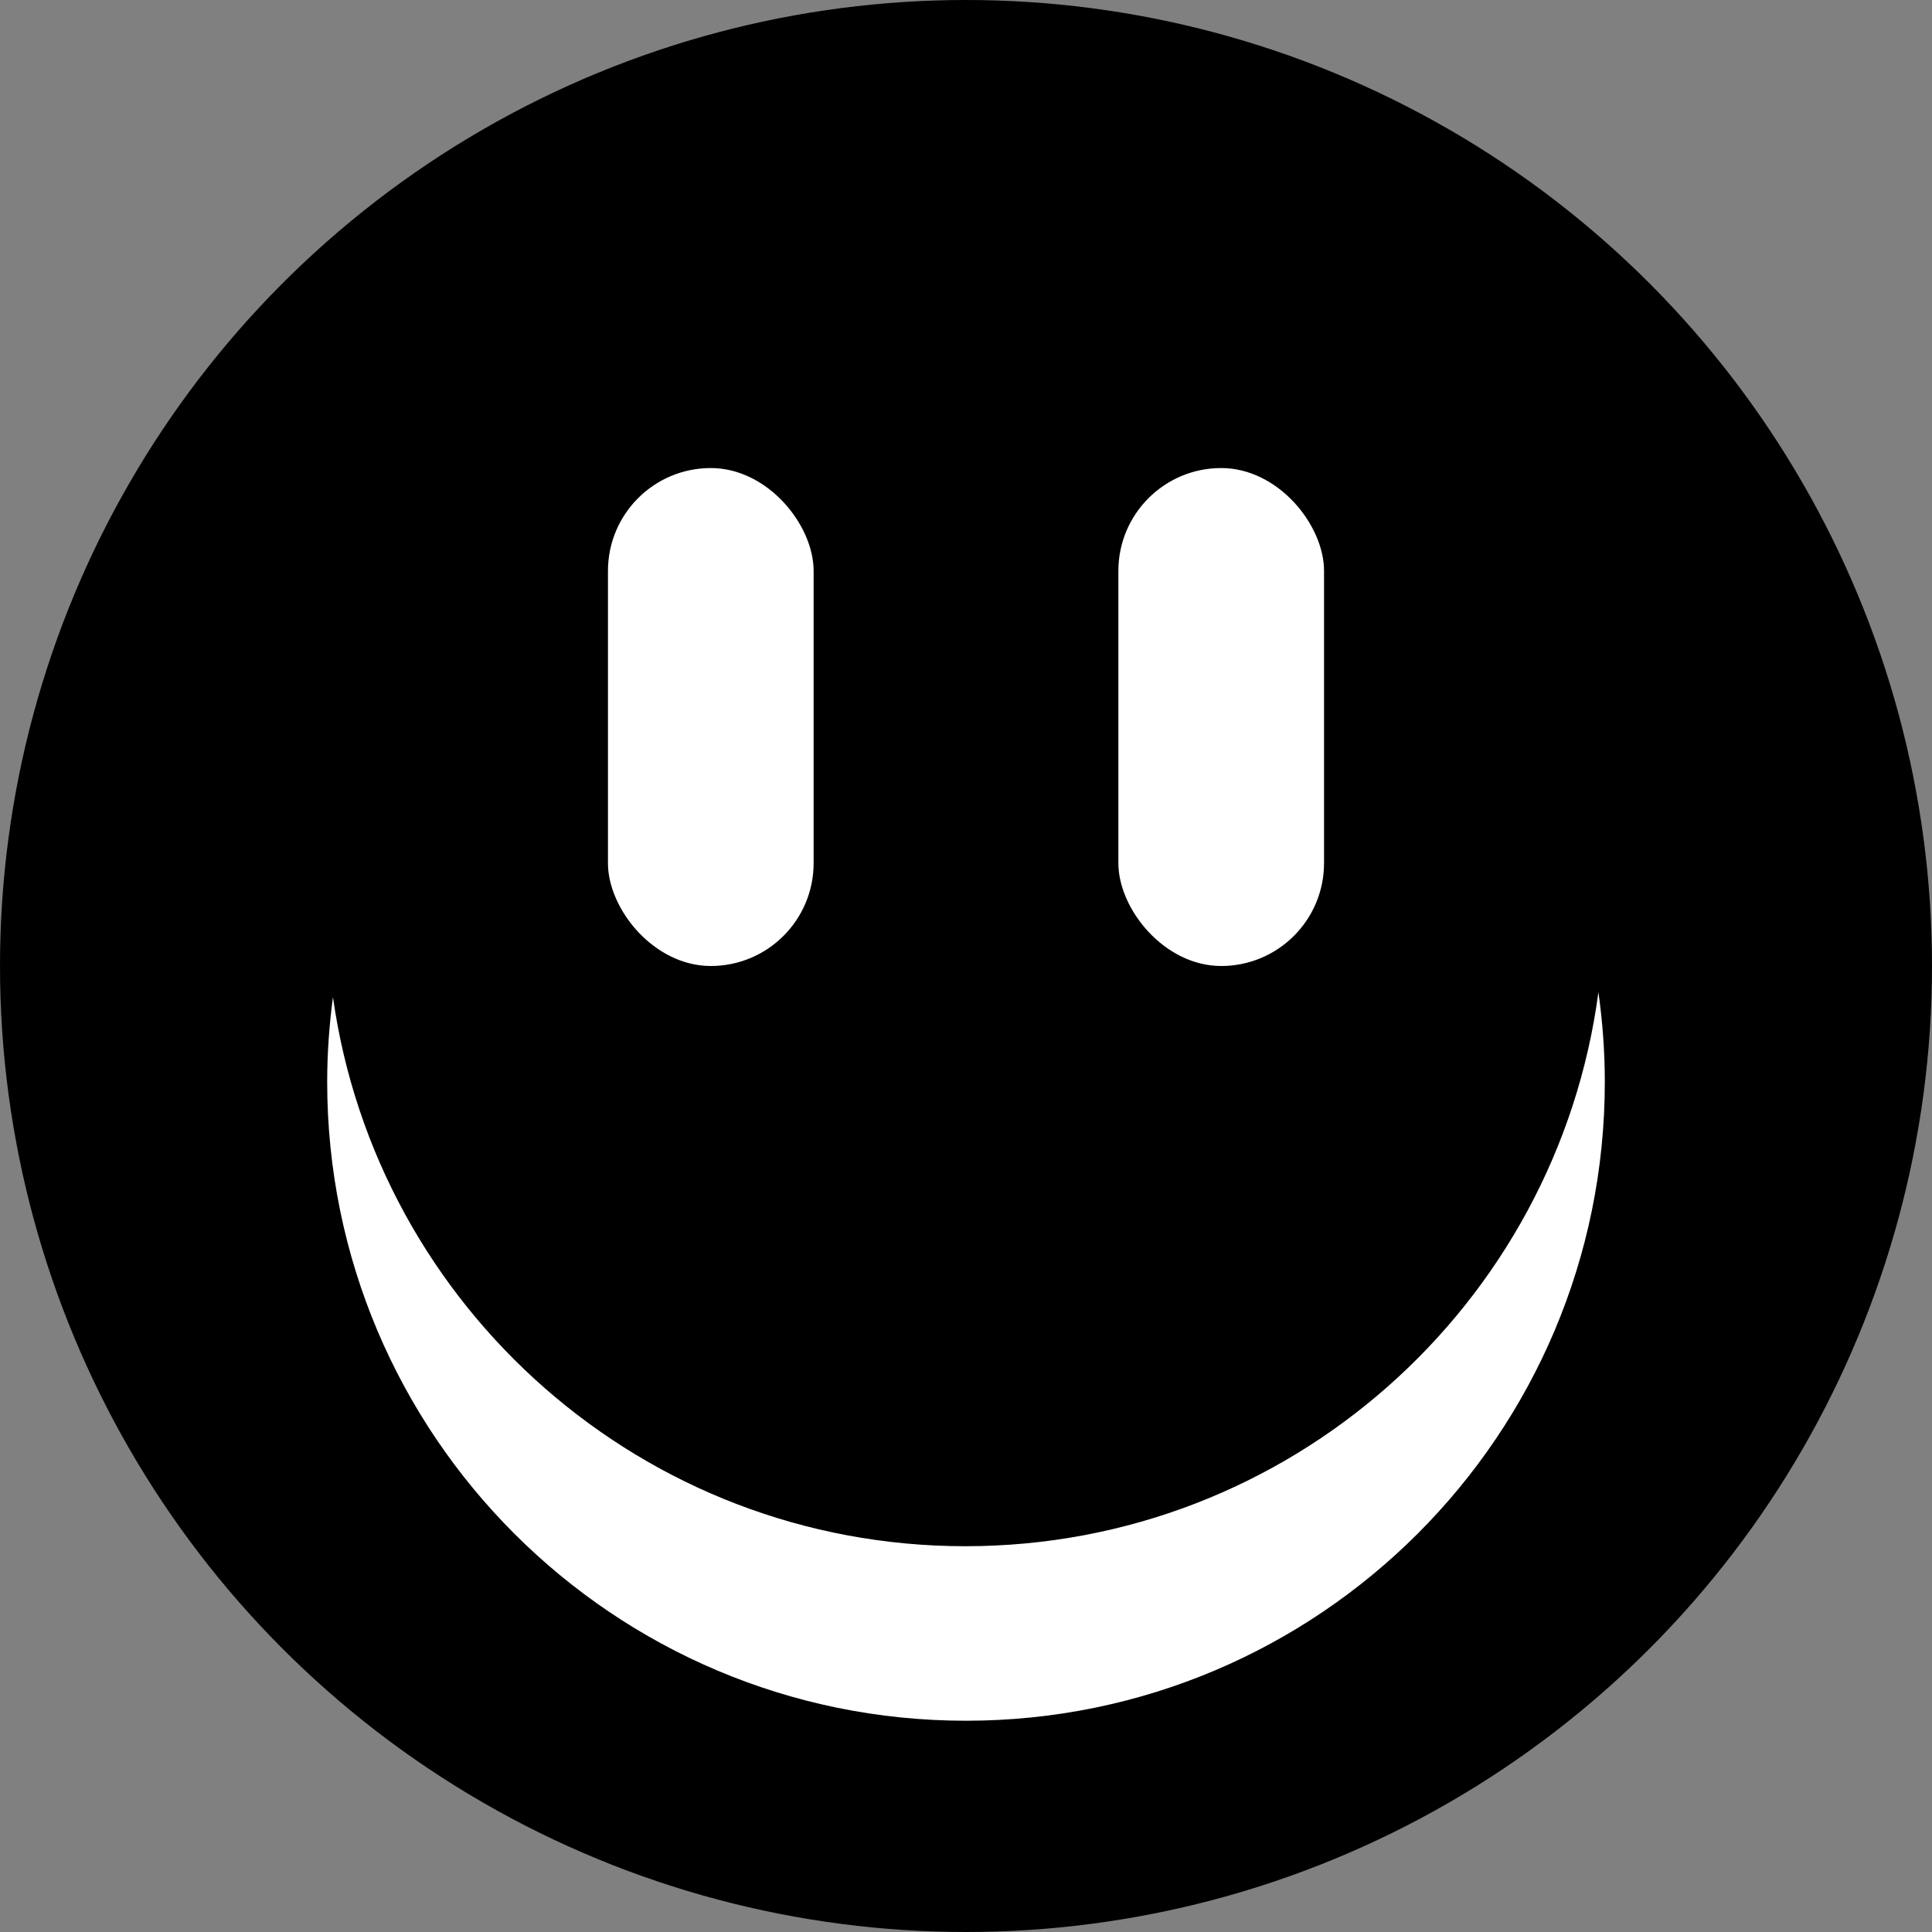 <?xml version="1.0" encoding="UTF-8"?>
<svg xmlns="http://www.w3.org/2000/svg" viewBox="0 0 100 100">
  <rect x="0" y="0" width="100" height="100" fill="#808080" stroke="none"/>
  <g id="colorA">
    <circle cx="50" cy="50" r="50" stroke-width="0"/>
  </g>
  <g id="colorB">
    <path d="m82.733,51.357c-2.148,16.185-15.994,28.675-32.766,28.675-16.684,0-30.475-12.36-32.733-28.421-.191,1.437-.299,2.9-.299,4.389,0,18.261,14.803,33.065,33.065,33.065s33.065-14.803,33.065-33.065c0-1.577-.118-3.125-.331-4.643Z" fill="#fff" stroke-width="0"/>
    <rect x="31.468" y="24.226" width="10.645" height="25.774" rx="5.323" ry="5.323" fill="#fff" stroke-width="0"/>
    <rect x="57.887" y="24.226" width="10.645" height="25.774" rx="5.323" ry="5.323" fill="#fff" stroke-width="0"/>
  </g>
</svg>